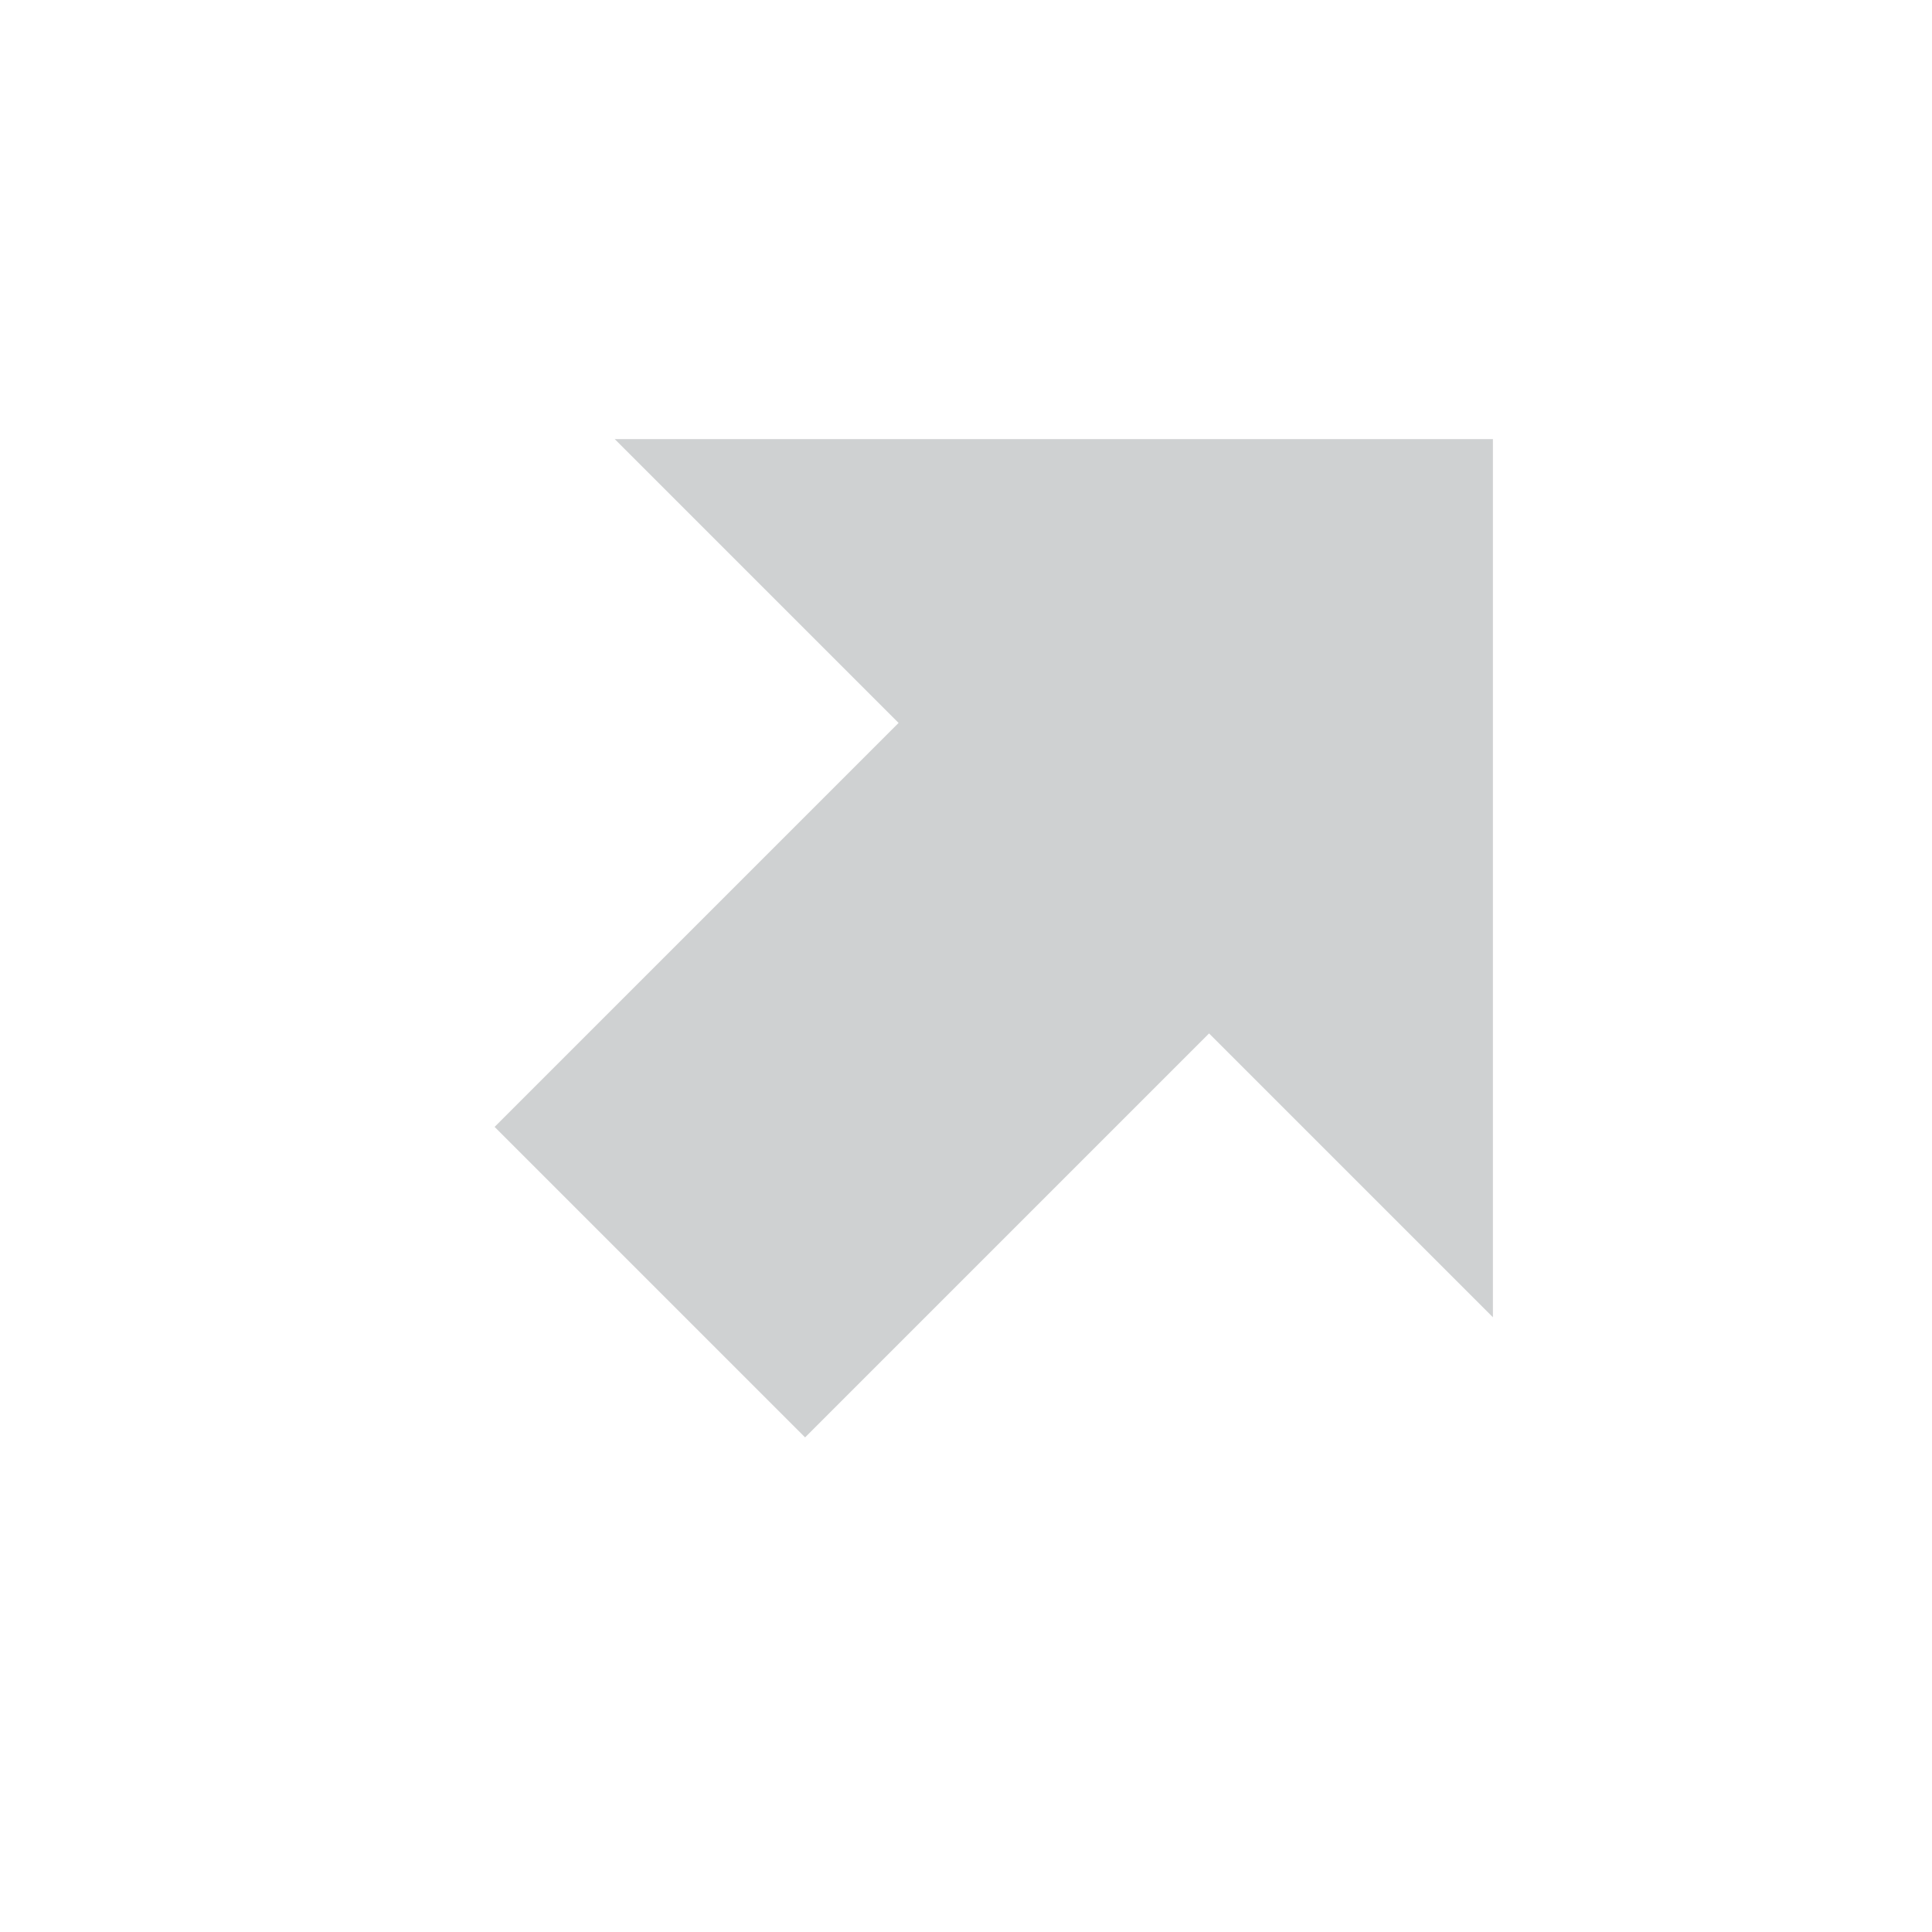<svg id="visual" xmlns="http://www.w3.org/2000/svg" viewBox="0 0 22 22"><defs><style>.cls-1{fill:#cfd1d2;}.cls-2{fill:none;stroke:#cfd1d2;stroke-miterlimit:10;stroke-width:5px;}</style></defs><title>openChooserDisabled</title><polygon class="cls-1" points="17 5 17 15 7 5 17 5"/><line class="cls-2" x1="7.4" y1="14.6" x2="13.41" y2="8.59"/></svg>